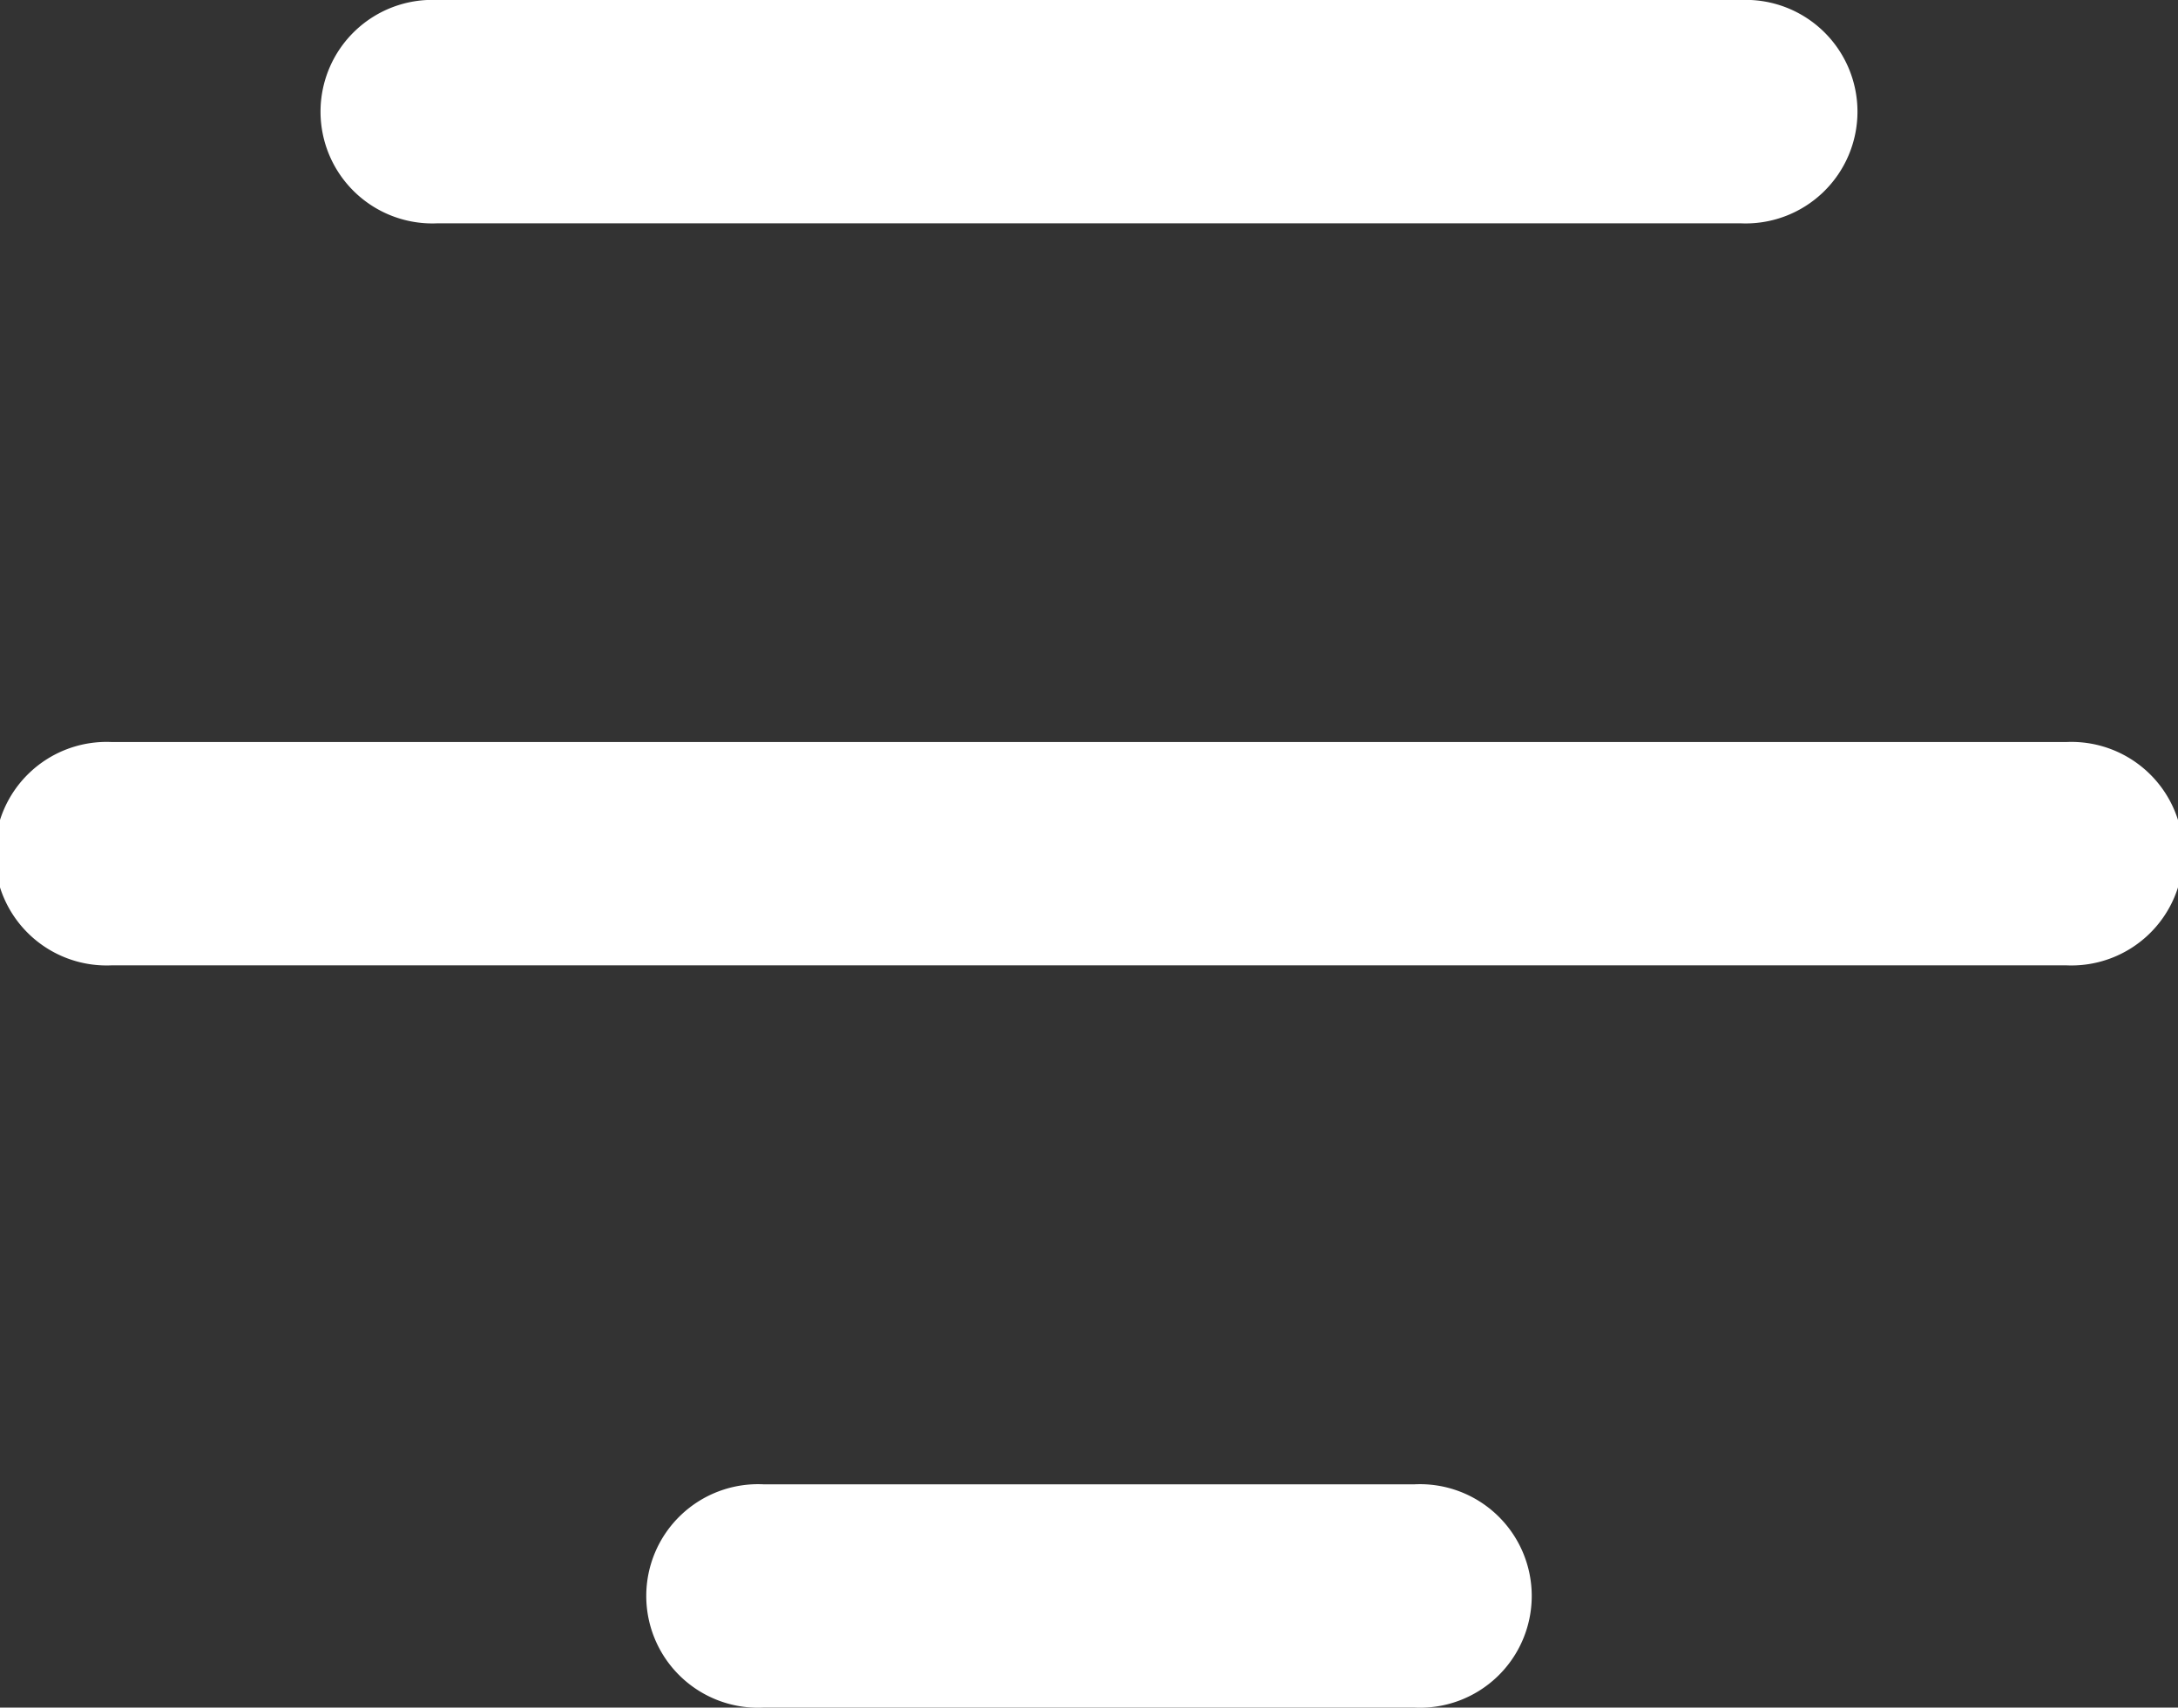 <svg id="Capa_1" data-name="Capa 1" xmlns="http://www.w3.org/2000/svg" viewBox="0 0 90 70.58"><rect x="0" y="0" width="90" height="70.58" fill="#333333" stroke="none"/><defs><style>.cls-1{fill:#fff;}</style></defs><title>home-grid-cards</title><path class="cls-1" d="M85.38,39.9H4.62a4.62,4.62,0,1,1,0-9.23H85.38a4.62,4.62,0,1,1,0,9.23Z"/><path class="cls-1" d="M58.46,70.58H31.54a4.62,4.62,0,1,1,0-9.23H58.46a4.62,4.62,0,1,1,0,9.23Z"/><path class="cls-1" d="M71.92,9.23H18.08a4.62,4.62,0,1,1,0-9.23H71.92a4.62,4.62,0,1,1,0,9.23Z"/></svg>